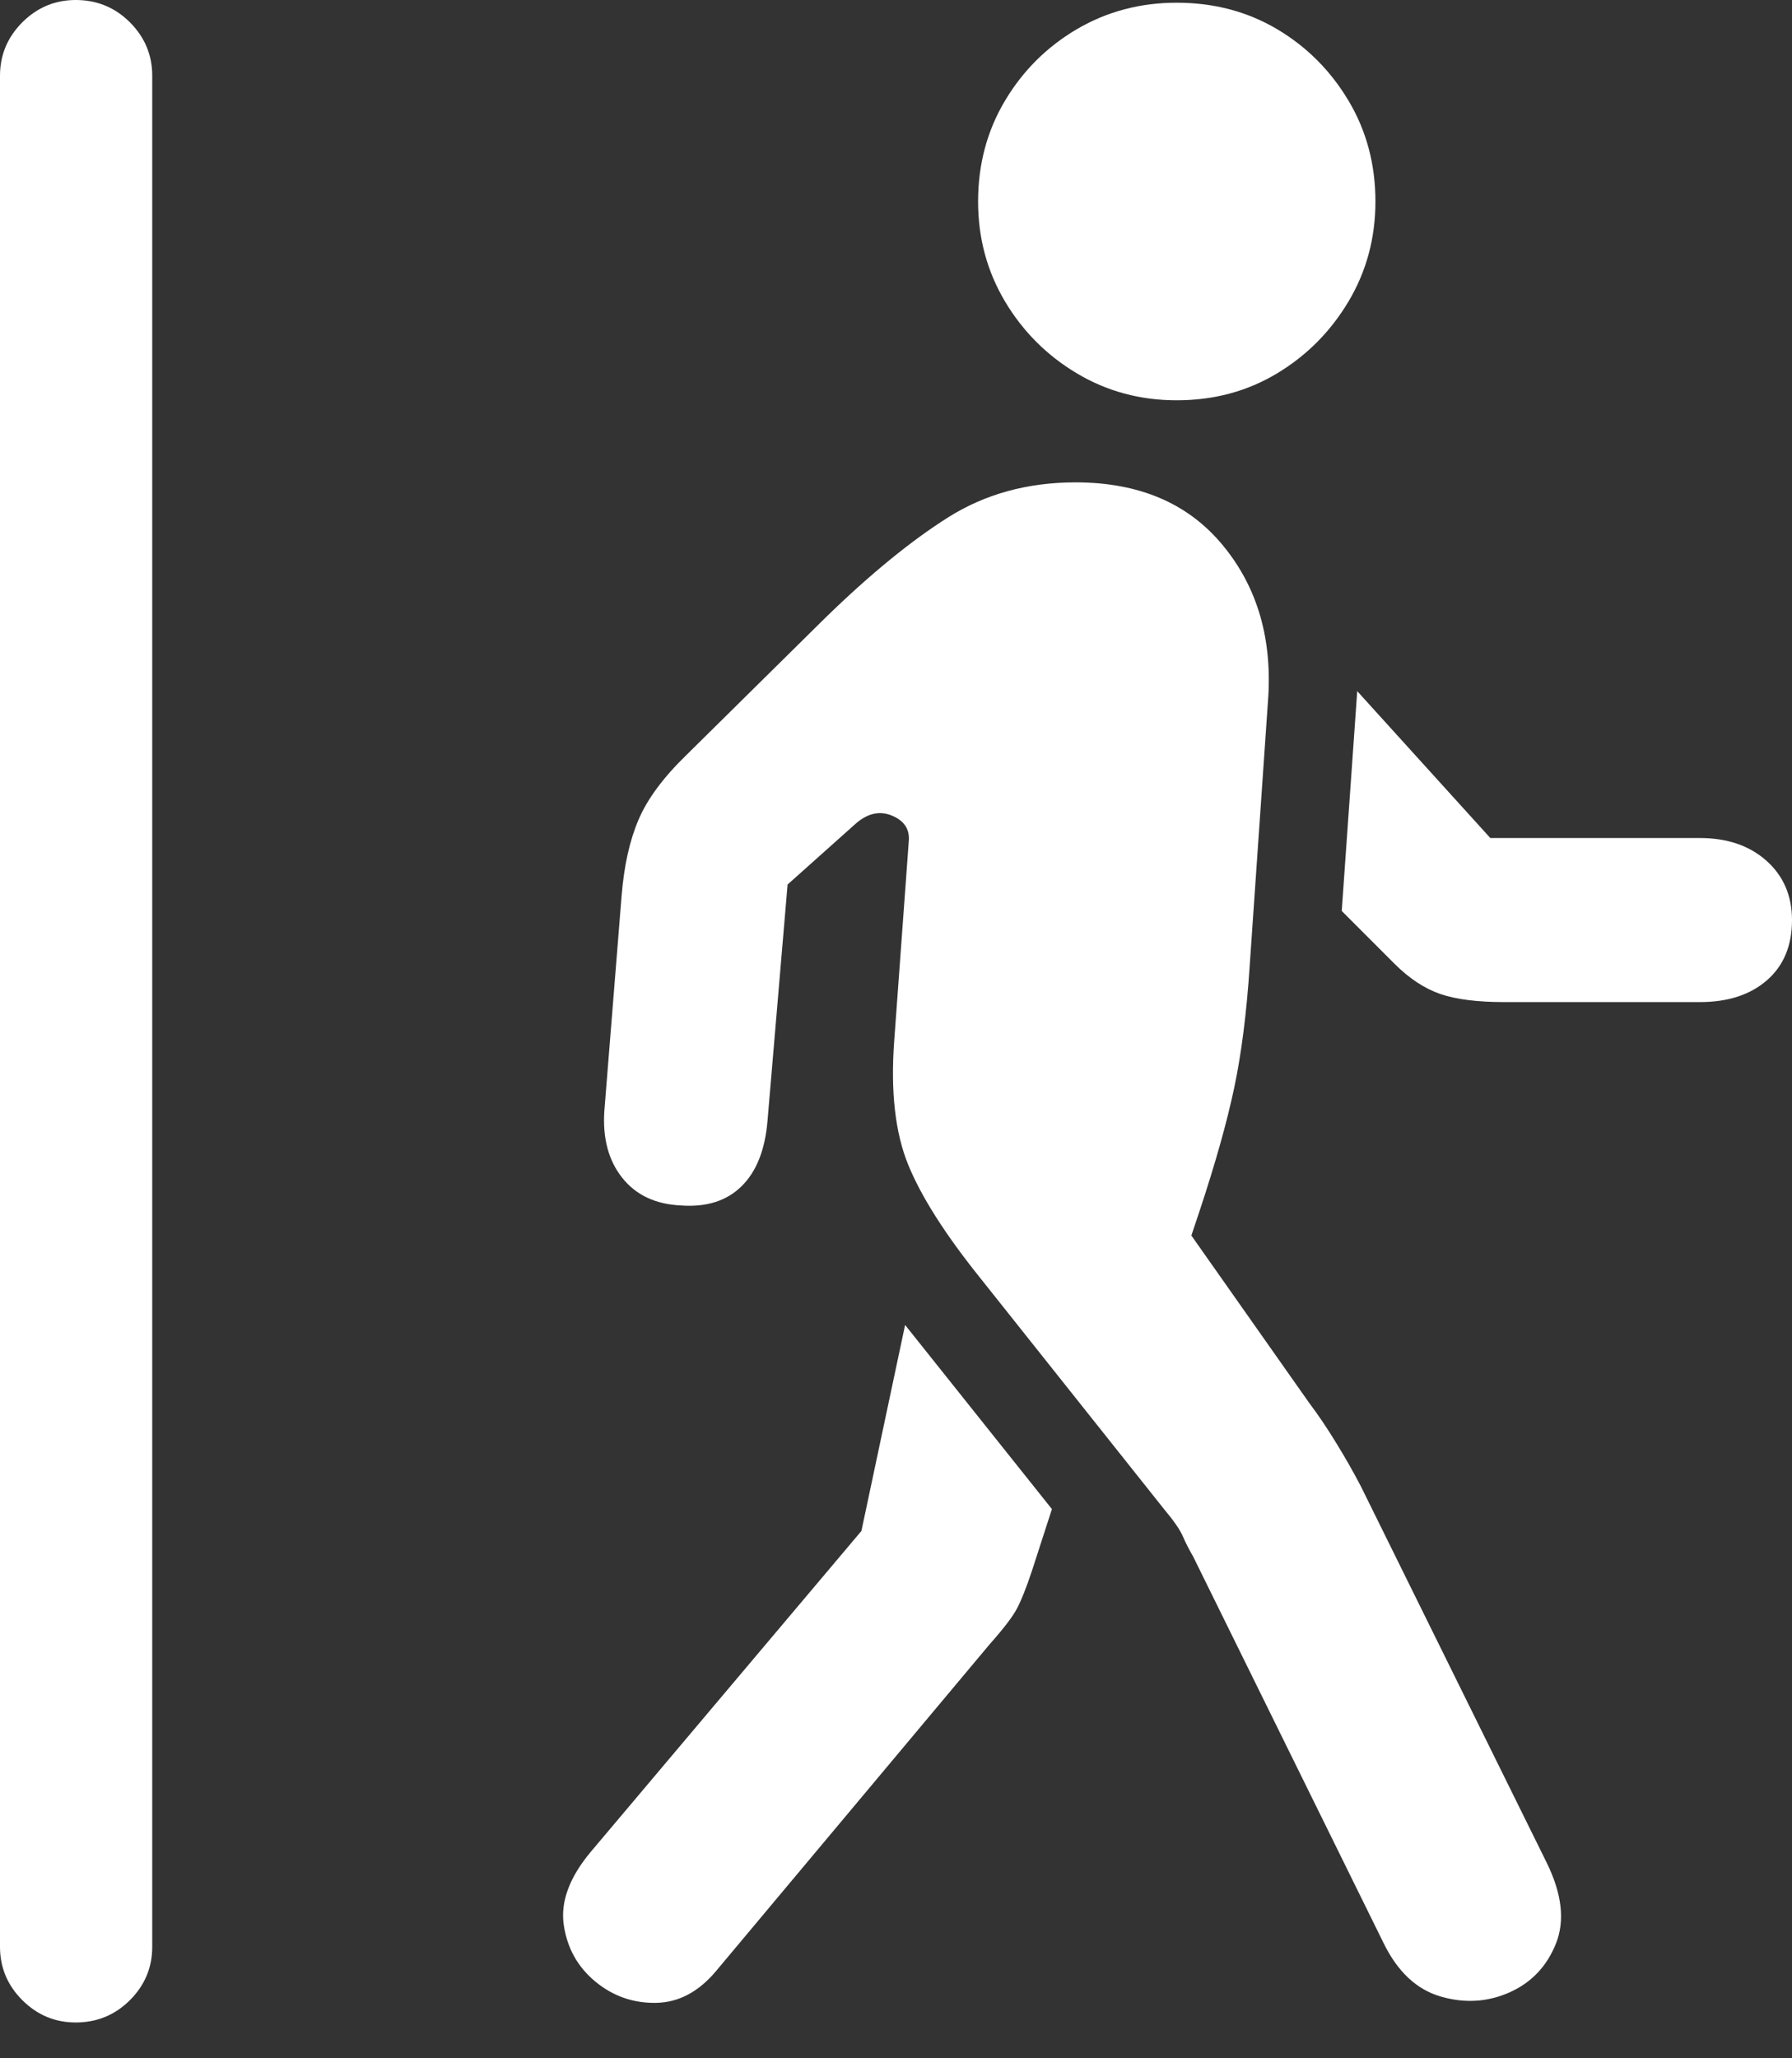 <?xml version="1.0" encoding="UTF-8"?>
<!--Generator: Apple Native CoreSVG 175.5-->
<!DOCTYPE svg
PUBLIC "-//W3C//DTD SVG 1.1//EN"
       "http://www.w3.org/Graphics/SVG/1.1/DTD/svg11.dtd">
<svg version="1.1" xmlns="http://www.w3.org/2000/svg" xmlns:xlink="http://www.w3.org/1999/xlink" width="19.199" height="22.041">
 <rect width="100%" height="100%" fill="#333333" stroke="none"/>
 <g>
  <rect height="22.041" opacity="0" width="19.199" x="0" y="0"/>
  <path d="M7.676 21.104L10.605 17.607Q10.83 17.354 10.898 17.222Q10.967 17.09 11.055 16.826L11.27 16.162L9.697 14.19L9.229 16.396L6.328 19.834Q5.986 20.244 6.04 20.615Q6.094 20.986 6.377 21.221Q6.66 21.455 7.026 21.45Q7.393 21.445 7.676 21.104ZM14.824 20.811Q15.049 21.27 15.435 21.382Q15.82 21.494 16.172 21.338Q16.523 21.182 16.67 20.815Q16.816 20.449 16.572 19.951L14.58 15.918Q14.463 15.693 14.316 15.454Q14.17 15.215 14.023 15.02L12.764 13.232L12.852 12.969Q13.105 12.207 13.223 11.65Q13.34 11.094 13.389 10.342L13.584 7.52Q13.662 6.523 13.105 5.845Q12.549 5.166 11.523 5.166Q10.752 5.166 10.156 5.542Q9.561 5.918 8.848 6.611L7.354 8.086Q6.982 8.447 6.841 8.779Q6.699 9.111 6.66 9.59L6.475 11.895Q6.445 12.334 6.665 12.612Q6.885 12.891 7.295 12.91Q7.705 12.94 7.944 12.705Q8.184 12.471 8.223 12.002L8.438 9.473L9.16 8.828Q9.355 8.652 9.556 8.735Q9.756 8.818 9.736 9.014L9.58 11.152Q9.521 11.963 9.731 12.476Q9.941 12.988 10.498 13.682L12.471 16.162Q12.627 16.348 12.671 16.45Q12.715 16.553 12.783 16.67ZM18.213 8.975L15.967 8.975L14.541 7.402L14.375 9.756L14.941 10.322Q15.176 10.557 15.43 10.645Q15.684 10.732 16.113 10.732L18.213 10.732Q18.662 10.732 18.931 10.498Q19.199 10.264 19.199 9.854Q19.199 9.463 18.926 9.219Q18.652 8.975 18.213 8.975ZM12.607 4.287Q13.203 4.287 13.682 3.999Q14.16 3.711 14.448 3.228Q14.736 2.744 14.736 2.158Q14.736 1.562 14.448 1.079Q14.16 0.596 13.682 0.312Q13.203 0.029 12.607 0.029Q12.021 0.029 11.538 0.312Q11.055 0.596 10.767 1.079Q10.479 1.562 10.479 2.158Q10.479 2.744 10.767 3.228Q11.055 3.711 11.538 3.999Q12.021 4.287 12.607 4.287Z" fill="#ffffff"/>
  <path d="M0 20.85Q0 21.182 0.239 21.421Q0.479 21.66 0.811 21.66Q1.152 21.66 1.392 21.421Q1.631 21.182 1.631 20.85L1.631 0.811Q1.631 0.479 1.392 0.239Q1.152 0 0.811 0Q0.479 0 0.239 0.239Q0 0.479 0 0.811Z" fill="#ffffff"/>
 </g>
</svg>
